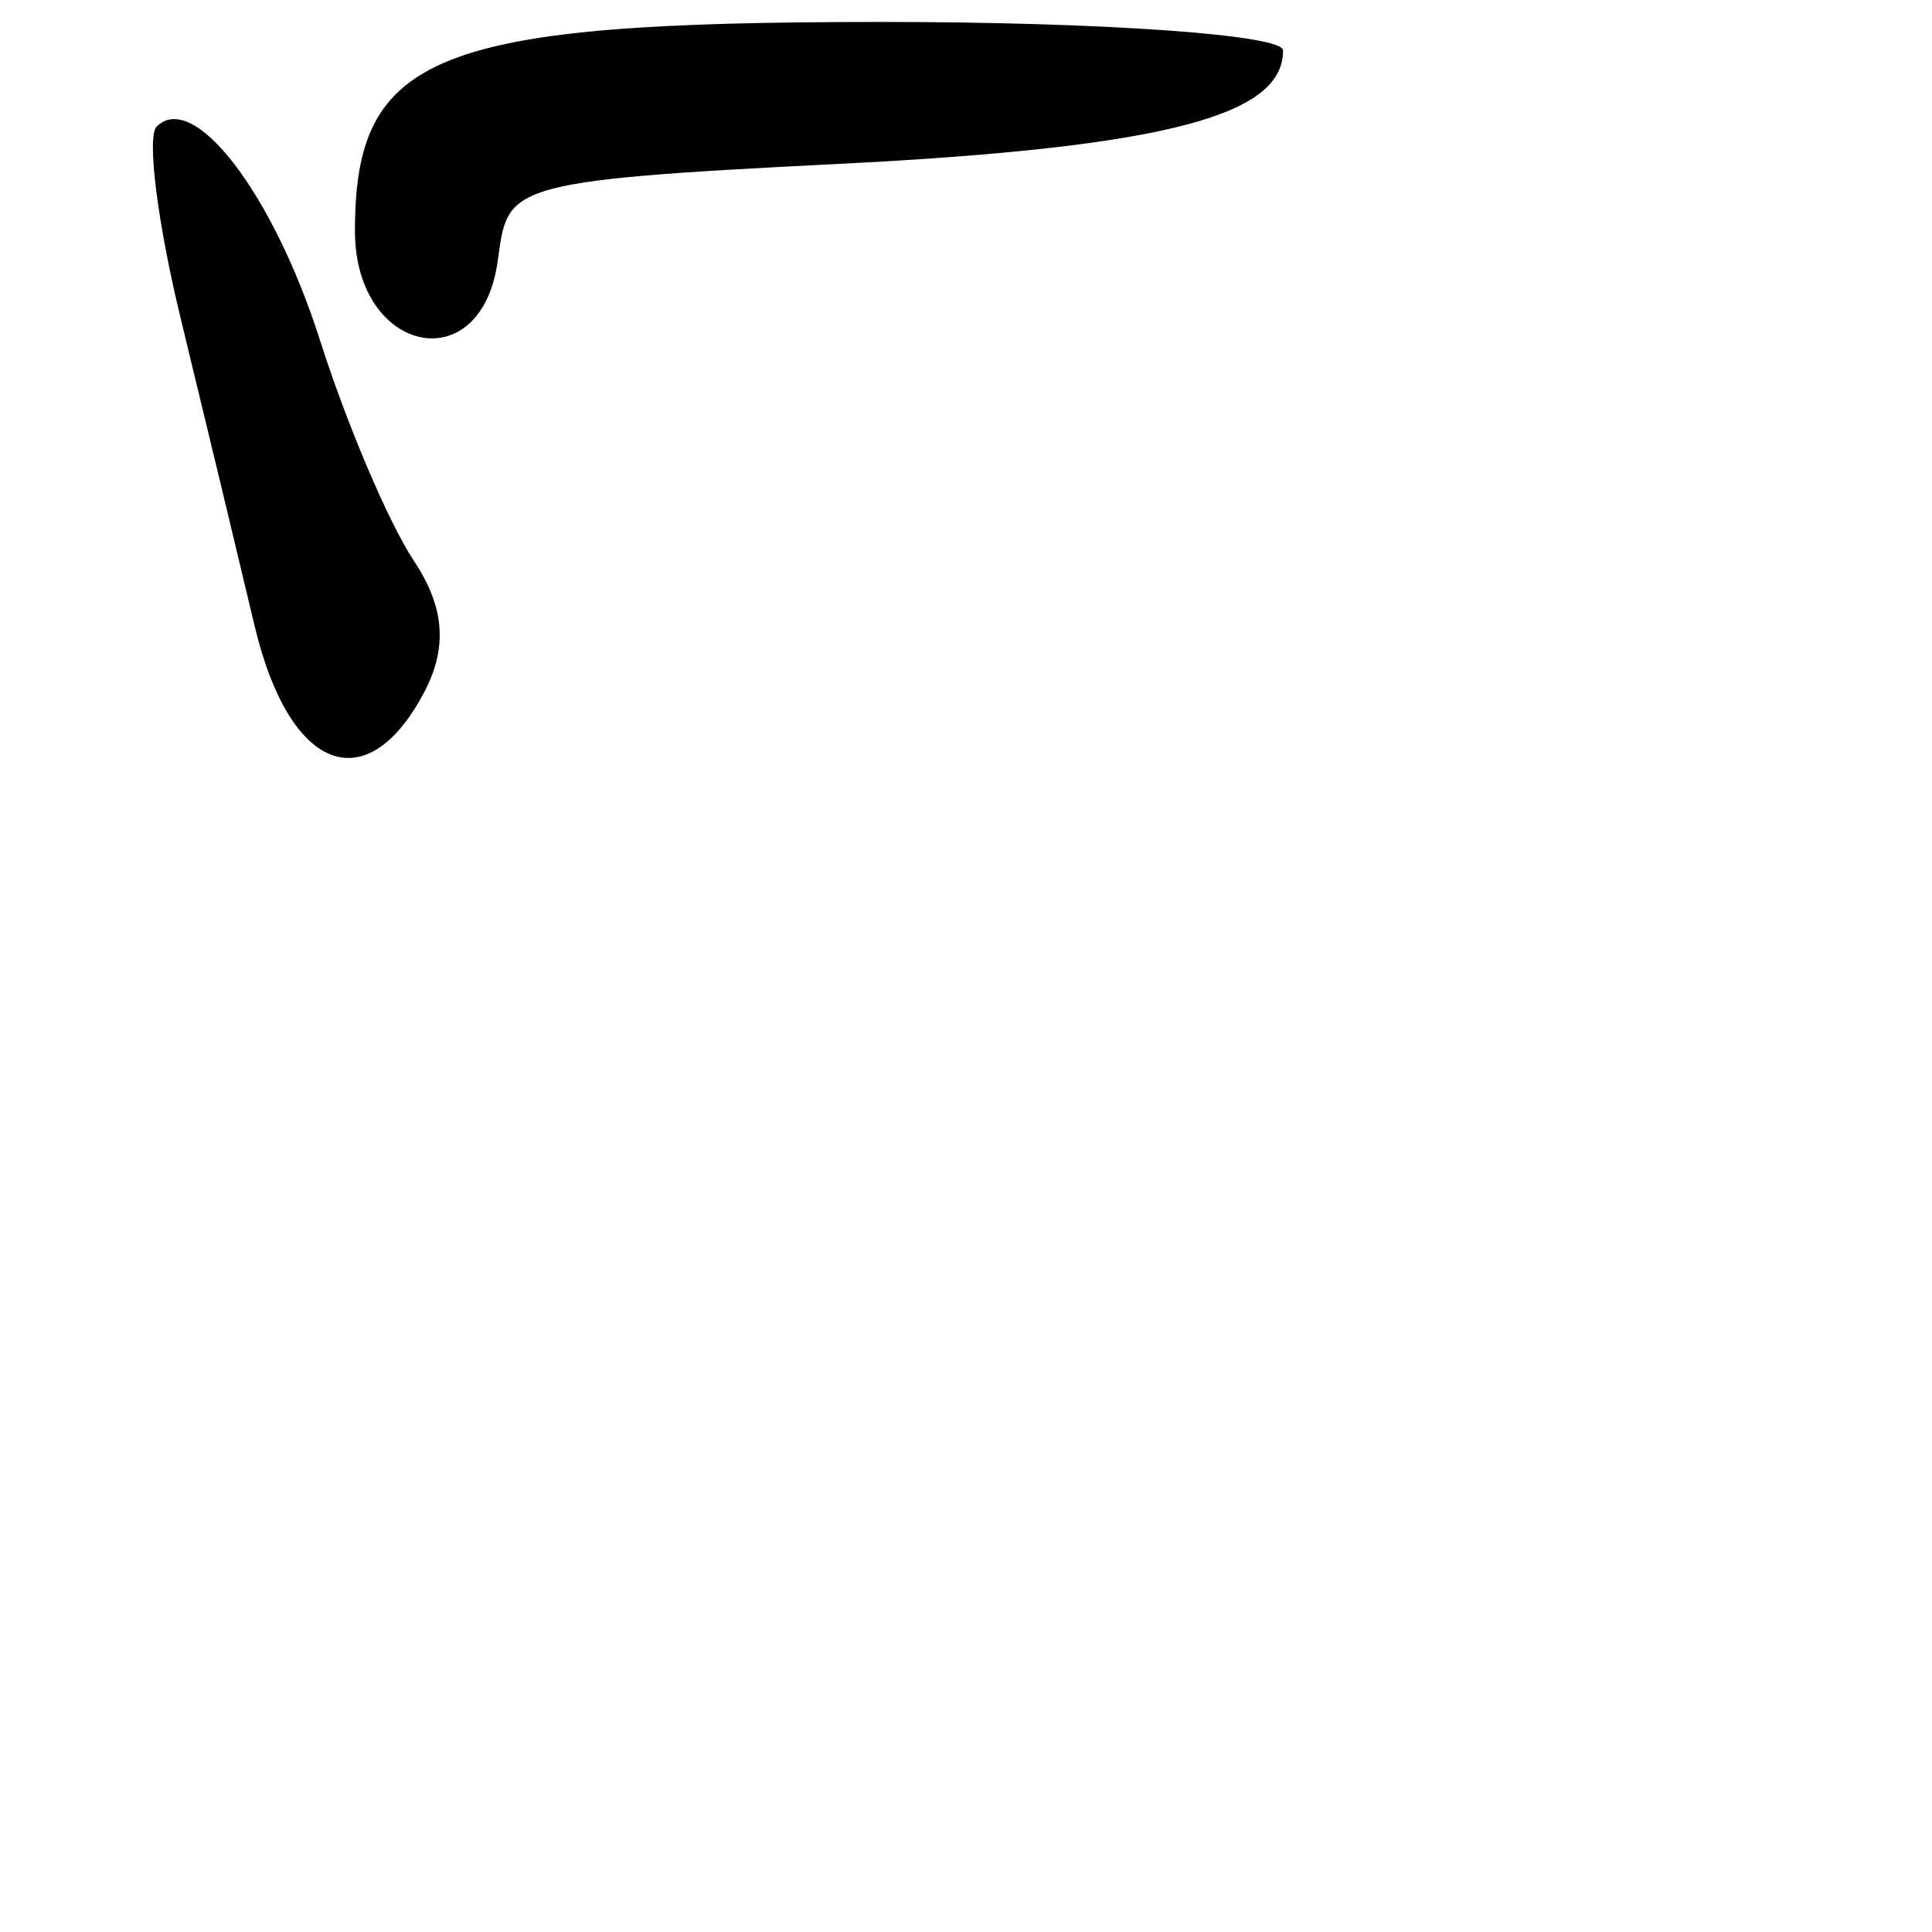 <?xml version="1.0" encoding="UTF-8" standalone="no"?>
<!-- Created with Inkscape (http://www.inkscape.org/) -->

<svg
   xmlns:dc="http://purl.org/dc/elements/1.1/"
   xmlns:cc="http://creativecommons.org/ns#"
   xmlns:rdf="http://www.w3.org/1999/02/22-rdf-syntax-ns#"
   xmlns:svg="http://www.w3.org/2000/svg"
   xmlns="http://www.w3.org/2000/svg"
   xmlns:sodipodi="http://sodipodi.sourceforge.net/DTD/sodipodi-0.dtd"
   xmlns:inkscape="http://www.inkscape.org/namespaces/inkscape"
   width="1000"
   height="1000"
   viewBox="0 0 1000 1000"
   version="1.1"
   id="svg756"
   inkscape:version="0.92.3 (2405546, 2018-03-11)"
   sodipodi:docname="u300c.svg">
  <defs
     id="defs750" />
  <sodipodi:namedview
     id="base"
     pagecolor="#ffffff"
     bordercolor="#666666"
     borderopacity="1.0"
     inkscape:pageopacity="0.0"
     inkscape:pageshadow="2"
     inkscape:zoom="0.35"
     inkscape:cx="551.42857"
     inkscape:cy="576.33663"
     inkscape:document-units="px"
     inkscape:current-layer="layer1"
     showgrid="true"
     units="px"
     inkscape:window-width="1118"
     inkscape:window-height="864"
     inkscape:window-x="693"
     inkscape:window-y="128"
     inkscape:window-maximized="0"
     showguides="true"
     inkscape:guide-bbox="true">
    <inkscape:grid
       type="xygrid"
       id="grid758" />
    <sodipodi:guide
       position="240,200"
       orientation="0,1"
       id="guide8"
       inkscape:locked="false" />
  </sodipodi:namedview>
  <g
     inkscape:label="Layer 1"
     inkscape:groupmode="layer"
     id="layer1"
     transform="translate(0,-32.417)"
     style="display:inline">
    <path
       style="display:inline;fill:#000000;stroke-width:18.451"
       d="M 131.802,356.417 C 122.789,318.414 105.572,246.822 93.543,197.323 81.514,147.824 75.895,103.113 81.057,97.965 100.293,78.783 141.474,132.681 165.702,208.751 c 13.764,43.214 35.525,94.363 48.358,113.664 16.243,24.43 17.789,45.424 5.085,69.095 -29.869,55.655 -69.605,39.69 -87.342,-35.093 z m 51.918,-204.429 c 0,-91.799 41.261,-108.182 272.533,-108.211 114.325,-0.014 207.864,6.613 207.864,14.727 0,32.342 -54.216,49.986 -230.96,58.798 -174.295,8.69 -170.041,11.562 -175.611,50.669 -8.789,61.71 -73.826,47.366 -73.826,-15.984 z"
       id="path862"
       inkscape:connector-curvature="0"
       sodipodi:nodetypes="sssssssssssss" />
  </g>
</svg>
